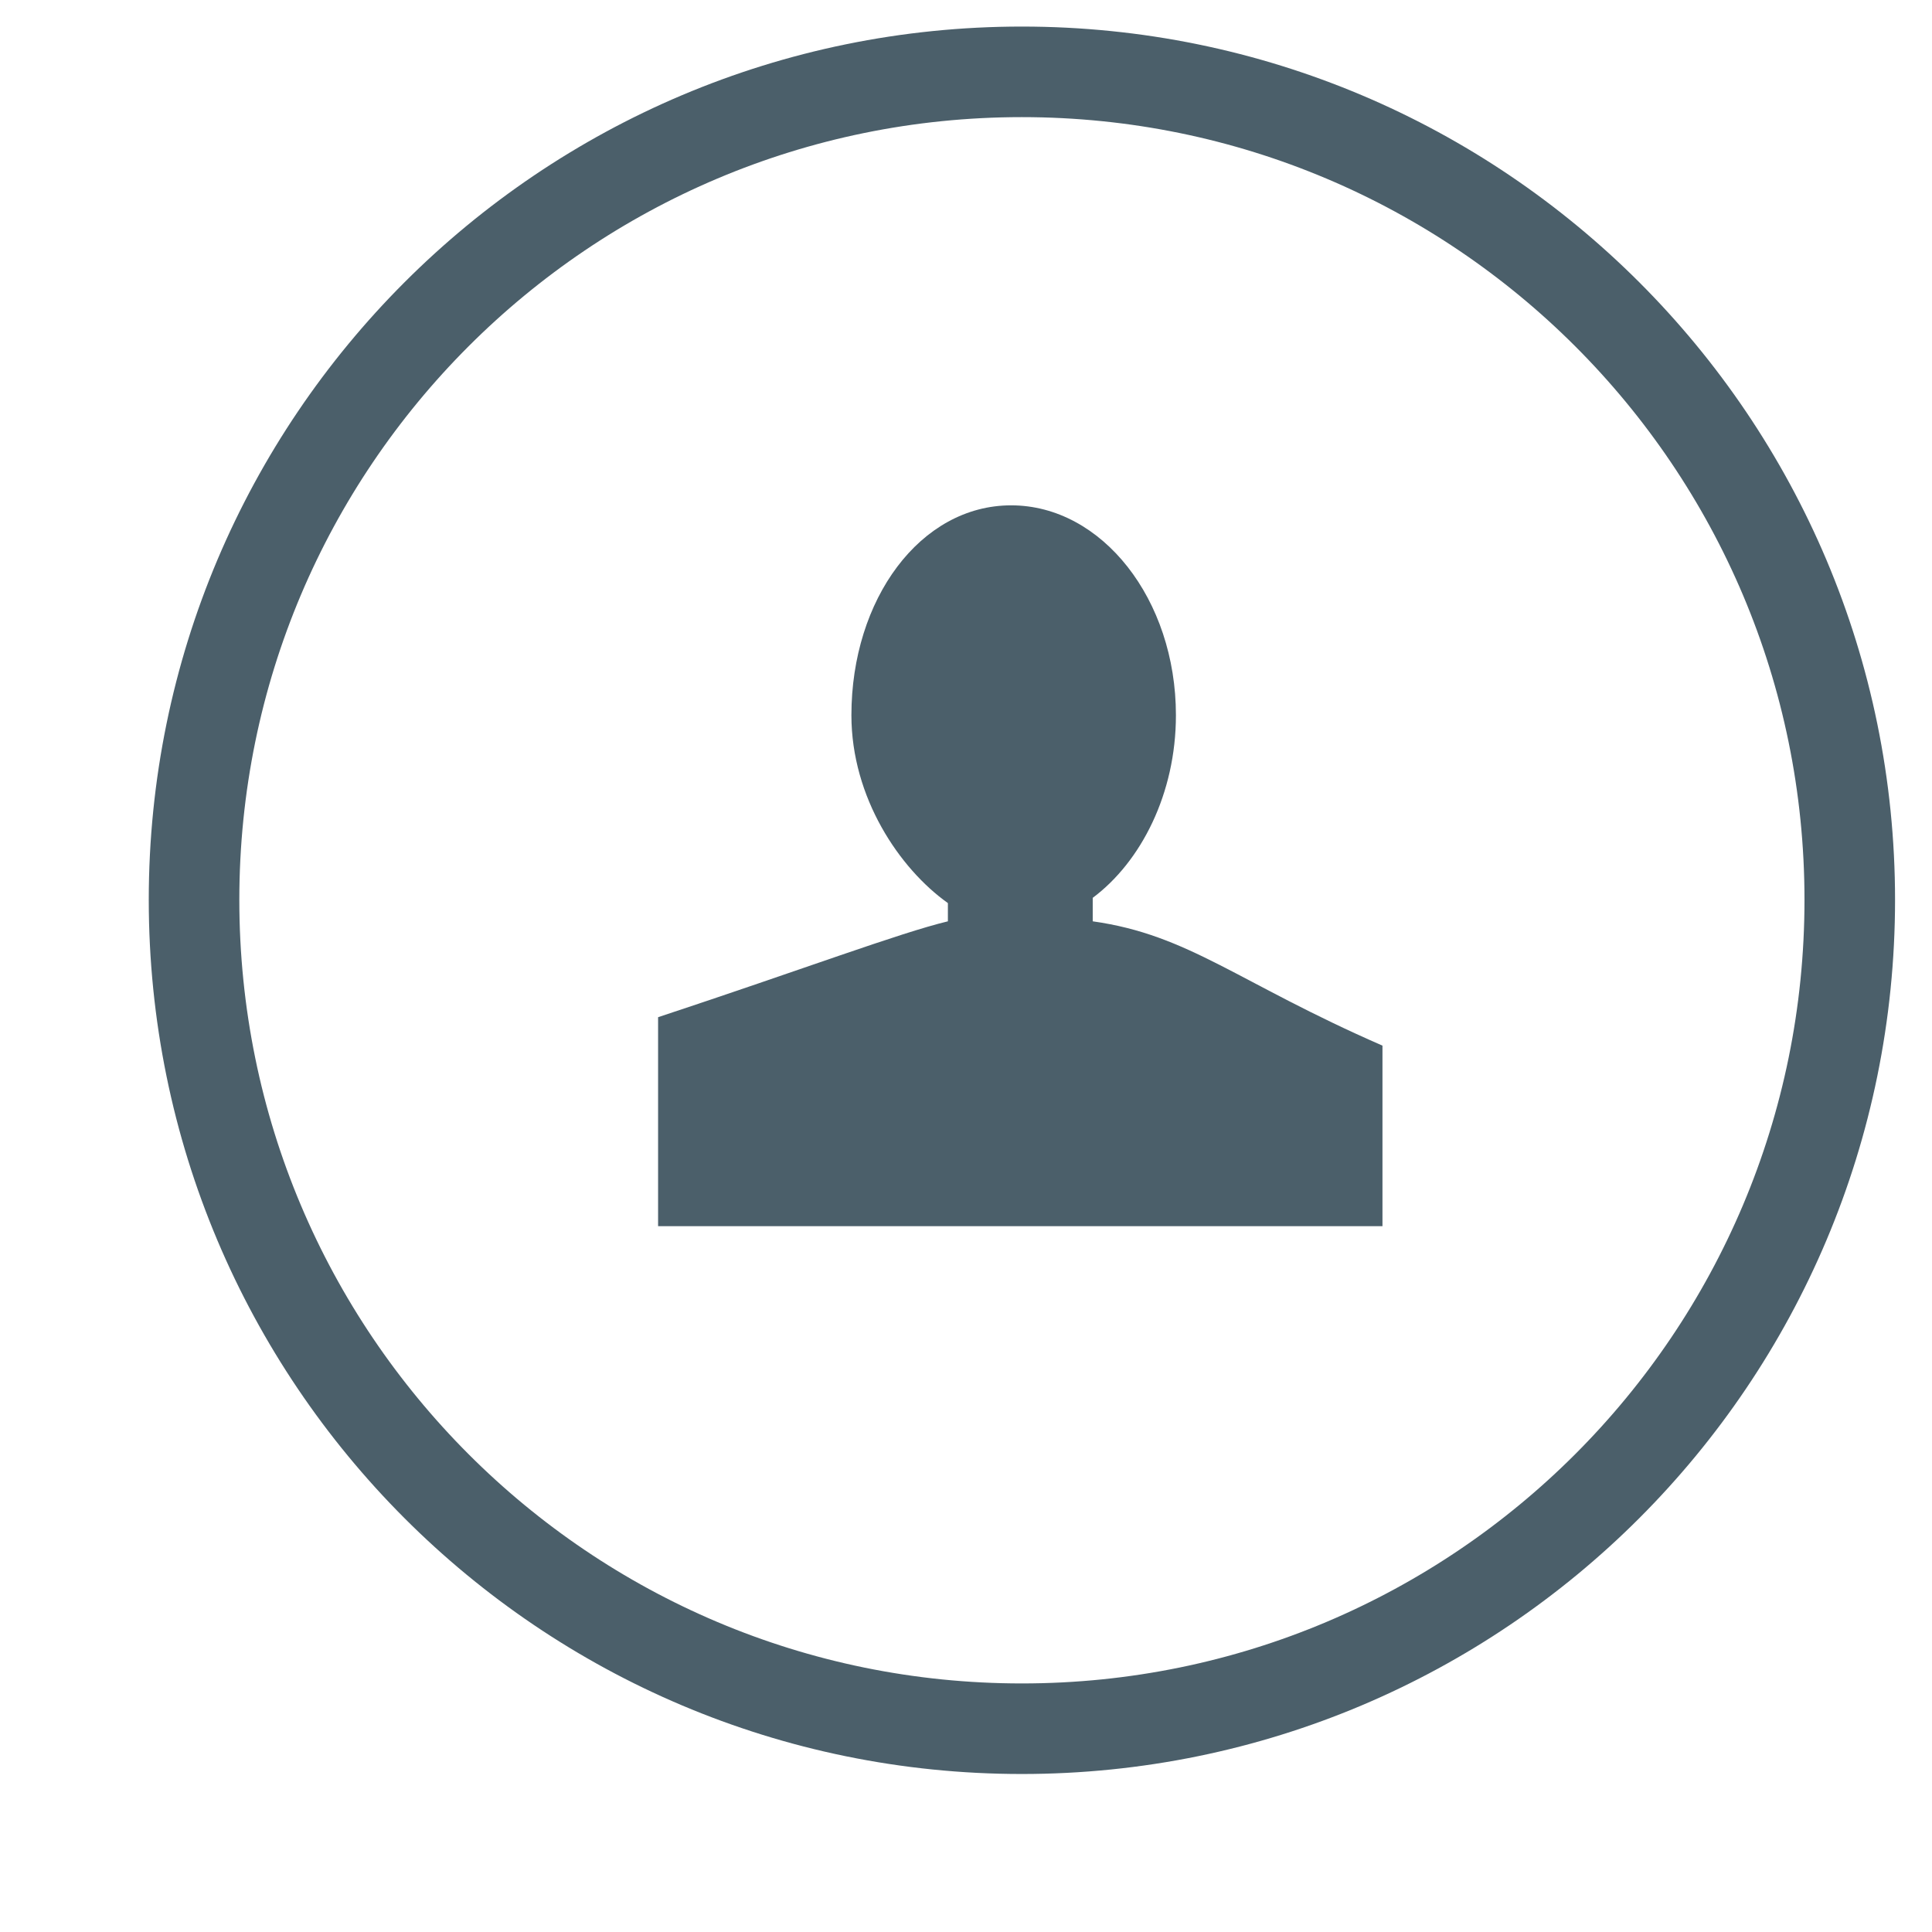 <?xml version="1.0" encoding="utf-8"?>
<!-- Generator: Adobe Illustrator 15.1.0, SVG Export Plug-In . SVG Version: 6.00 Build 0)  -->
<!DOCTYPE svg PUBLIC "-//W3C//DTD SVG 1.1//EN" "http://www.w3.org/Graphics/SVG/1.1/DTD/svg11.dtd">
<svg version="1.1" id="Layer_1" xmlns="http://www.w3.org/2000/svg" xmlns:xlink="http://www.w3.org/1999/xlink" x="0px" y="0px"
	 width="32px" height="32px" viewBox="0 0 32 32" enable-background="new 0 0 32 32" xml:space="preserve">
<g>
	<path fill="none" stroke="#4B5F6A" stroke-width="1.5" stroke-miterlimit="10" d="M16.924,1.19c7.576,0,13.714,6.139,13.714,13.714
		c0,7.591-6.139,13.729-13.714,13.729c-7.572,0-13.71-6.138-13.71-13.729C3.214,7.329,9.353,1.19,16.924,1.19z"/>
</g>
<path fill="#4B5F6A" d="M18.099,15.26v-0.389c0.8-0.597,1.378-1.727,1.378-3.025c0-1.919-1.226-3.476-2.729-3.476
	c-1.506,0-2.646,1.556-2.646,3.476c0,1.366,0.798,2.543,1.598,3.112v0.302c-0.8,0.192-2.4,0.795-4.8,1.588v3.461h11.998v-2.99
	C20.499,16.272,19.698,15.485,18.099,15.26z"/>
</svg>
